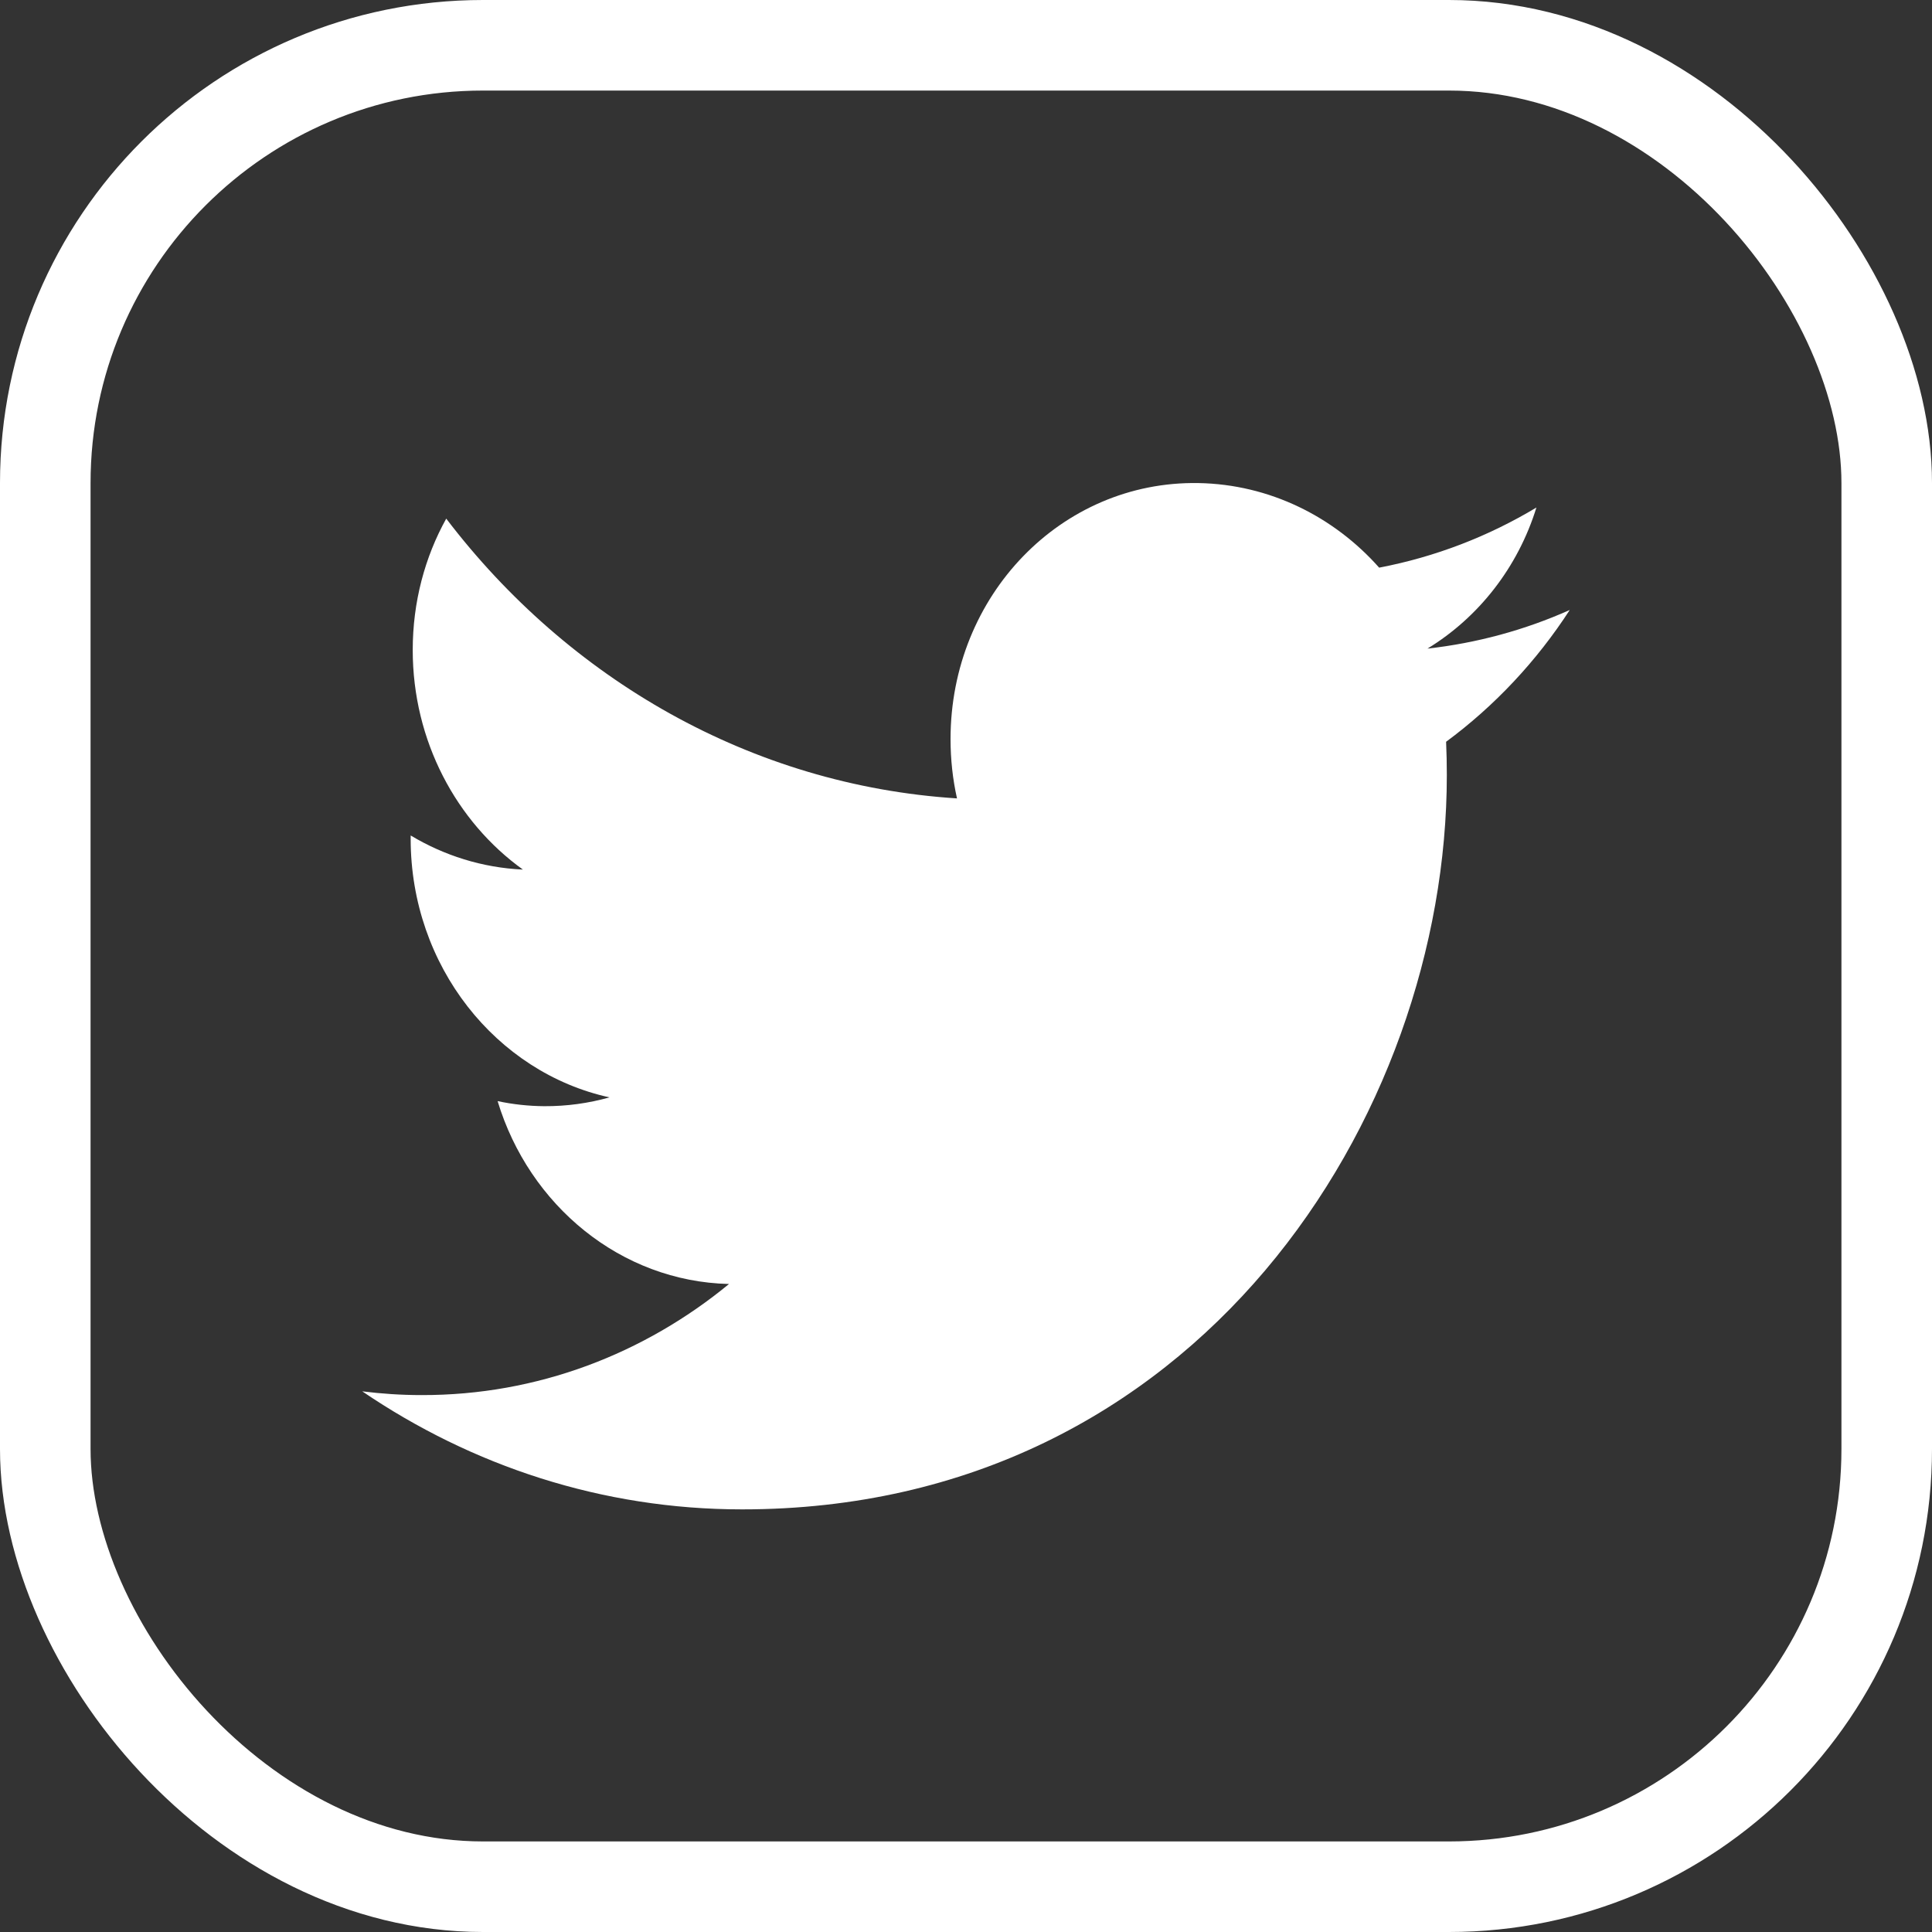 <svg width="32" height="32" viewBox="0 0 32 32" fill="none" xmlns="http://www.w3.org/2000/svg">
<rect x="0" y="0" width="32" height="32" fill="#333333" stroke="none"/>
<g id="Group 79">
<rect id="Rectangle 141" x="0.75" y="0.75" width="30.5" height="30.5" rx="7.25" stroke="white" stroke-width="1.5"/>
<path id="Vector" d="M23.964 12.839C23.964 12.653 23.96 12.469 23.952 12.286C24.754 11.694 25.45 10.952 26 10.103C25.253 10.437 24.457 10.652 23.643 10.743C24.491 10.226 25.141 9.398 25.448 8.406C24.654 8.883 23.776 9.224 22.843 9.402C22.095 8.558 21.027 8.021 19.847 8.001C17.581 7.963 15.744 9.862 15.744 12.241C15.744 12.579 15.78 12.907 15.851 13.224C12.438 13.006 9.414 11.245 7.391 8.59C7.038 9.226 6.836 9.969 6.836 10.766C6.836 12.273 7.56 13.612 8.661 14.403C7.987 14.372 7.356 14.17 6.802 13.838V13.894C6.802 16 8.217 17.764 10.095 18.176C9.75 18.273 9.387 18.324 9.014 18.322C8.755 18.32 8.496 18.292 8.242 18.238C8.764 19.964 10.28 21.225 12.075 21.267C10.67 22.422 8.901 23.112 6.98 23.107C6.648 23.107 6.321 23.085 6 23.045C7.817 24.28 9.973 25 12.291 25C19.837 25.002 23.964 18.489 23.964 12.839Z" fill="white"/>
</g>
</svg>
